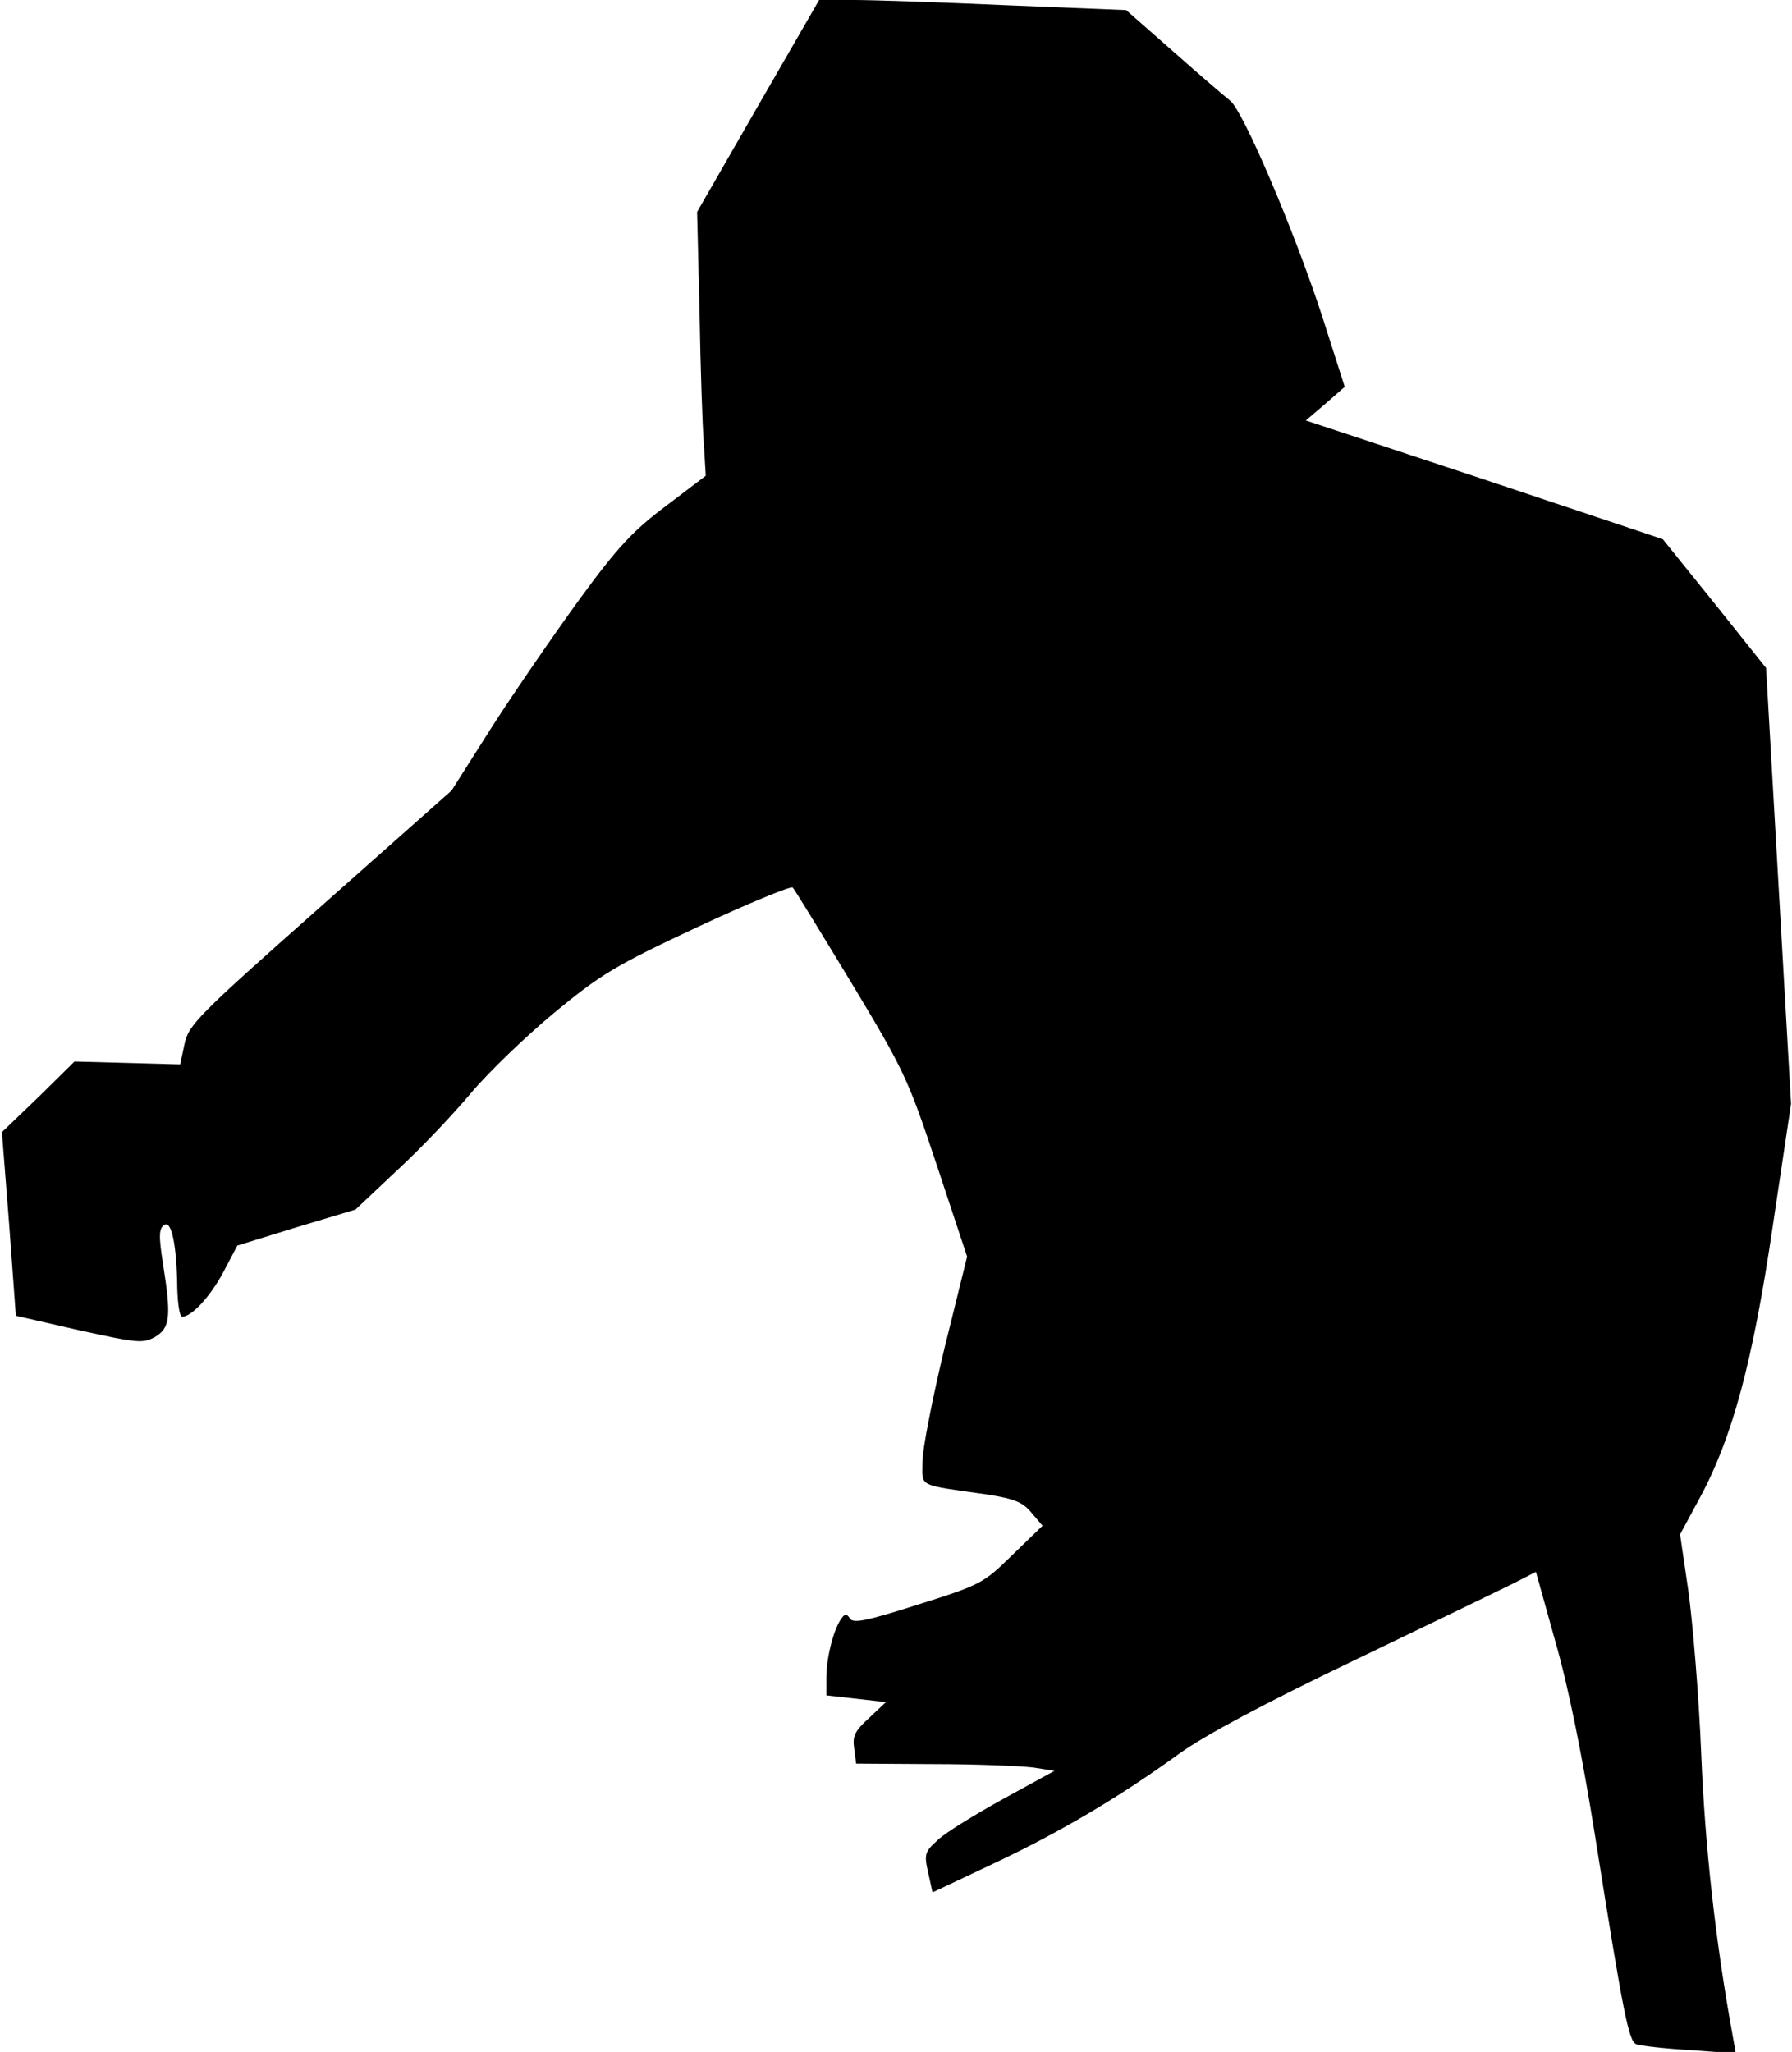 <?xml version="1.0" standalone="no"?>
<!DOCTYPE svg PUBLIC "-//W3C//DTD SVG 20010904//EN"
 "http://www.w3.org/TR/2001/REC-SVG-20010904/DTD/svg10.dtd">
<svg version="1.0" xmlns="http://www.w3.org/2000/svg"
 width="373pt" height="427pt" viewBox="0 0 373 427"
 preserveAspectRatio="xMidYMid meet">
<g transform="translate(0,427) scale(0.1,-0.1)"
fill="#000000" stroke="none">
<path fill="#000000" stroke="none" d="M1578 4050 l-127 -221 5 -207 c2 -114
6 -237 9 -275 l4 -67 -83 -63 c-68 -51 -100 -85 -179 -193 -53 -73 -135 -192
-182 -265 l-85 -134 -274 -243 c-254 -225 -274 -245 -282 -285 l-9 -42 -110 3
-110 3 -75 -74 -76 -73 15 -191 14 -191 131 -30 c123 -27 133 -28 159 -14 31
19 34 41 16 154 -9 57 -8 72 3 79 15 10 26 -42 27 -133 1 -32 5 -58 10 -58 20
0 58 41 86 93 l29 55 123 38 123 37 87 82 c49 45 117 117 153 160 36 43 114
118 173 167 97 80 126 98 299 179 105 49 195 86 198 82 4 -4 59 -94 122 -198
109 -181 118 -199 178 -380 l63 -190 -47 -190 c-25 -104 -46 -211 -46 -237 0
-53 -13 -47 135 -68 57 -9 74 -16 92 -38 l23 -27 -63 -61 c-60 -59 -66 -62
-196 -103 -107 -34 -135 -40 -142 -29 -7 11 -11 10 -19 -2 -16 -24 -30 -81
-30 -122 l0 -36 62 -7 62 -7 -35 -33 c-30 -27 -35 -38 -31 -64 l4 -31 162 -1
c88 0 181 -4 206 -7 l45 -7 -106 -58 c-58 -32 -120 -70 -136 -85 -28 -25 -30
-30 -21 -69 l9 -41 127 60 c138 65 263 139 387 229 53 38 176 104 364 194 156
75 305 147 331 160 l47 24 41 -147 c27 -94 56 -239 82 -402 59 -372 70 -428
86 -434 8 -3 58 -9 111 -12 l96 -7 -6 34 c-36 196 -58 394 -66 589 -5 124 -18
277 -27 341 l-17 116 40 74 c68 125 111 282 153 568 l38 254 -26 454 -26 453
-107 134 -108 134 -371 124 -372 123 41 35 40 35 -48 150 c-58 177 -163 423
-190 445 -10 8 -64 54 -118 102 l-99 87 -247 10 c-135 6 -279 11 -319 11 l-73
0 -127 -220z"/>
</g>
</svg>
